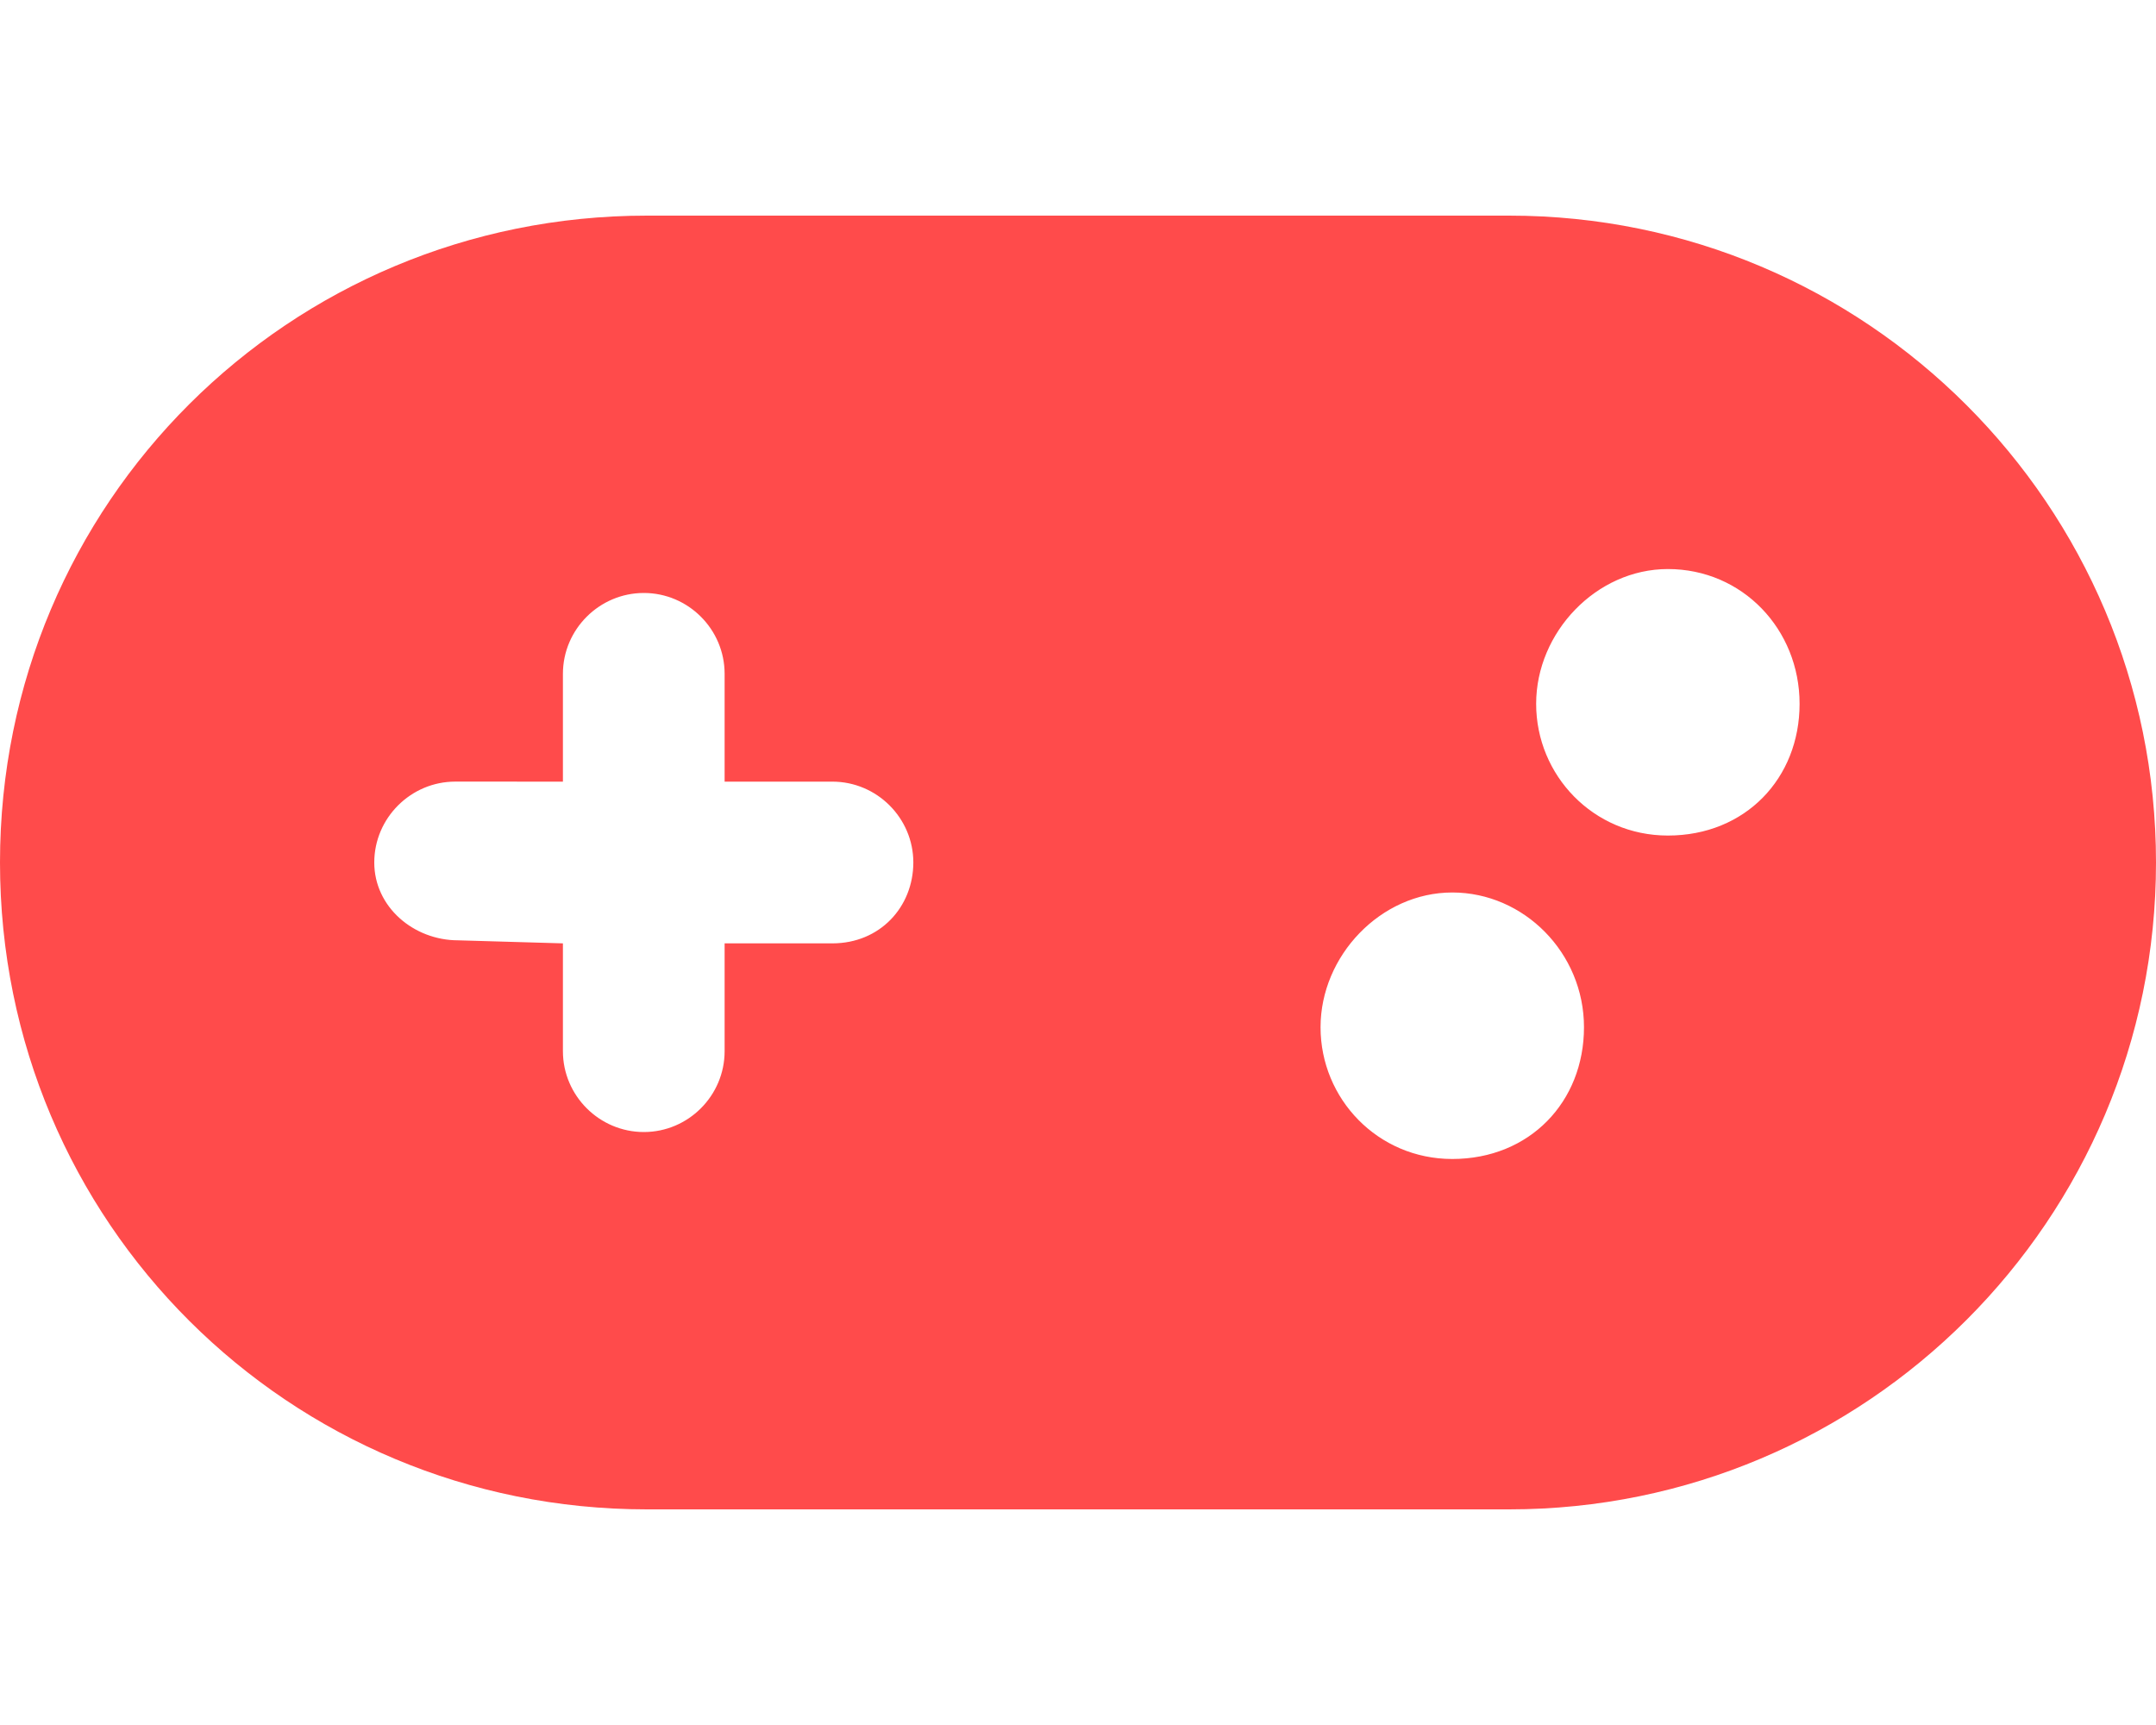 <svg viewBox="0 0 640 512" xmlns="http://www.w3.org/2000/svg"><path d="M448 64H192C85.96 64 0 149.1 0 256s85.96 192 192 192h256c106 0 192-85.96 192-192S554 64 448 64zM247.1 280h-32v32c0 13.2-10.78 24-23.98 24-13.2 0-24.02-10.8-24.02-24v-32l-31.1-.9c-13.2 0-24.9-9.9-24.9-23.1 0-13.2 10.85-24.01 24.05-24.01l31.95.01v-32c0-13.2 10.82-24 24.02-24s23.98 10.8 23.98 24v32h32c13.2 0 24.02 10.8 24.02 24-.02 13.2-9.92 24-24.02 24zm184 64c-22.12 0-39.1-17.87-39.1-39.1s17.87-40 39.1-40 39.1 17.88 39.1 40-16.1 39.1-39.1 39.1zm64-96c-22.12 0-39.1-17.87-39.1-39.1s17.87-40 39.1-40c22.12 0 39.1 17.88 39.1 40S518.1 248 495.1 248z" fill="#ff4b4b" class="fill-000000"></path></svg>
